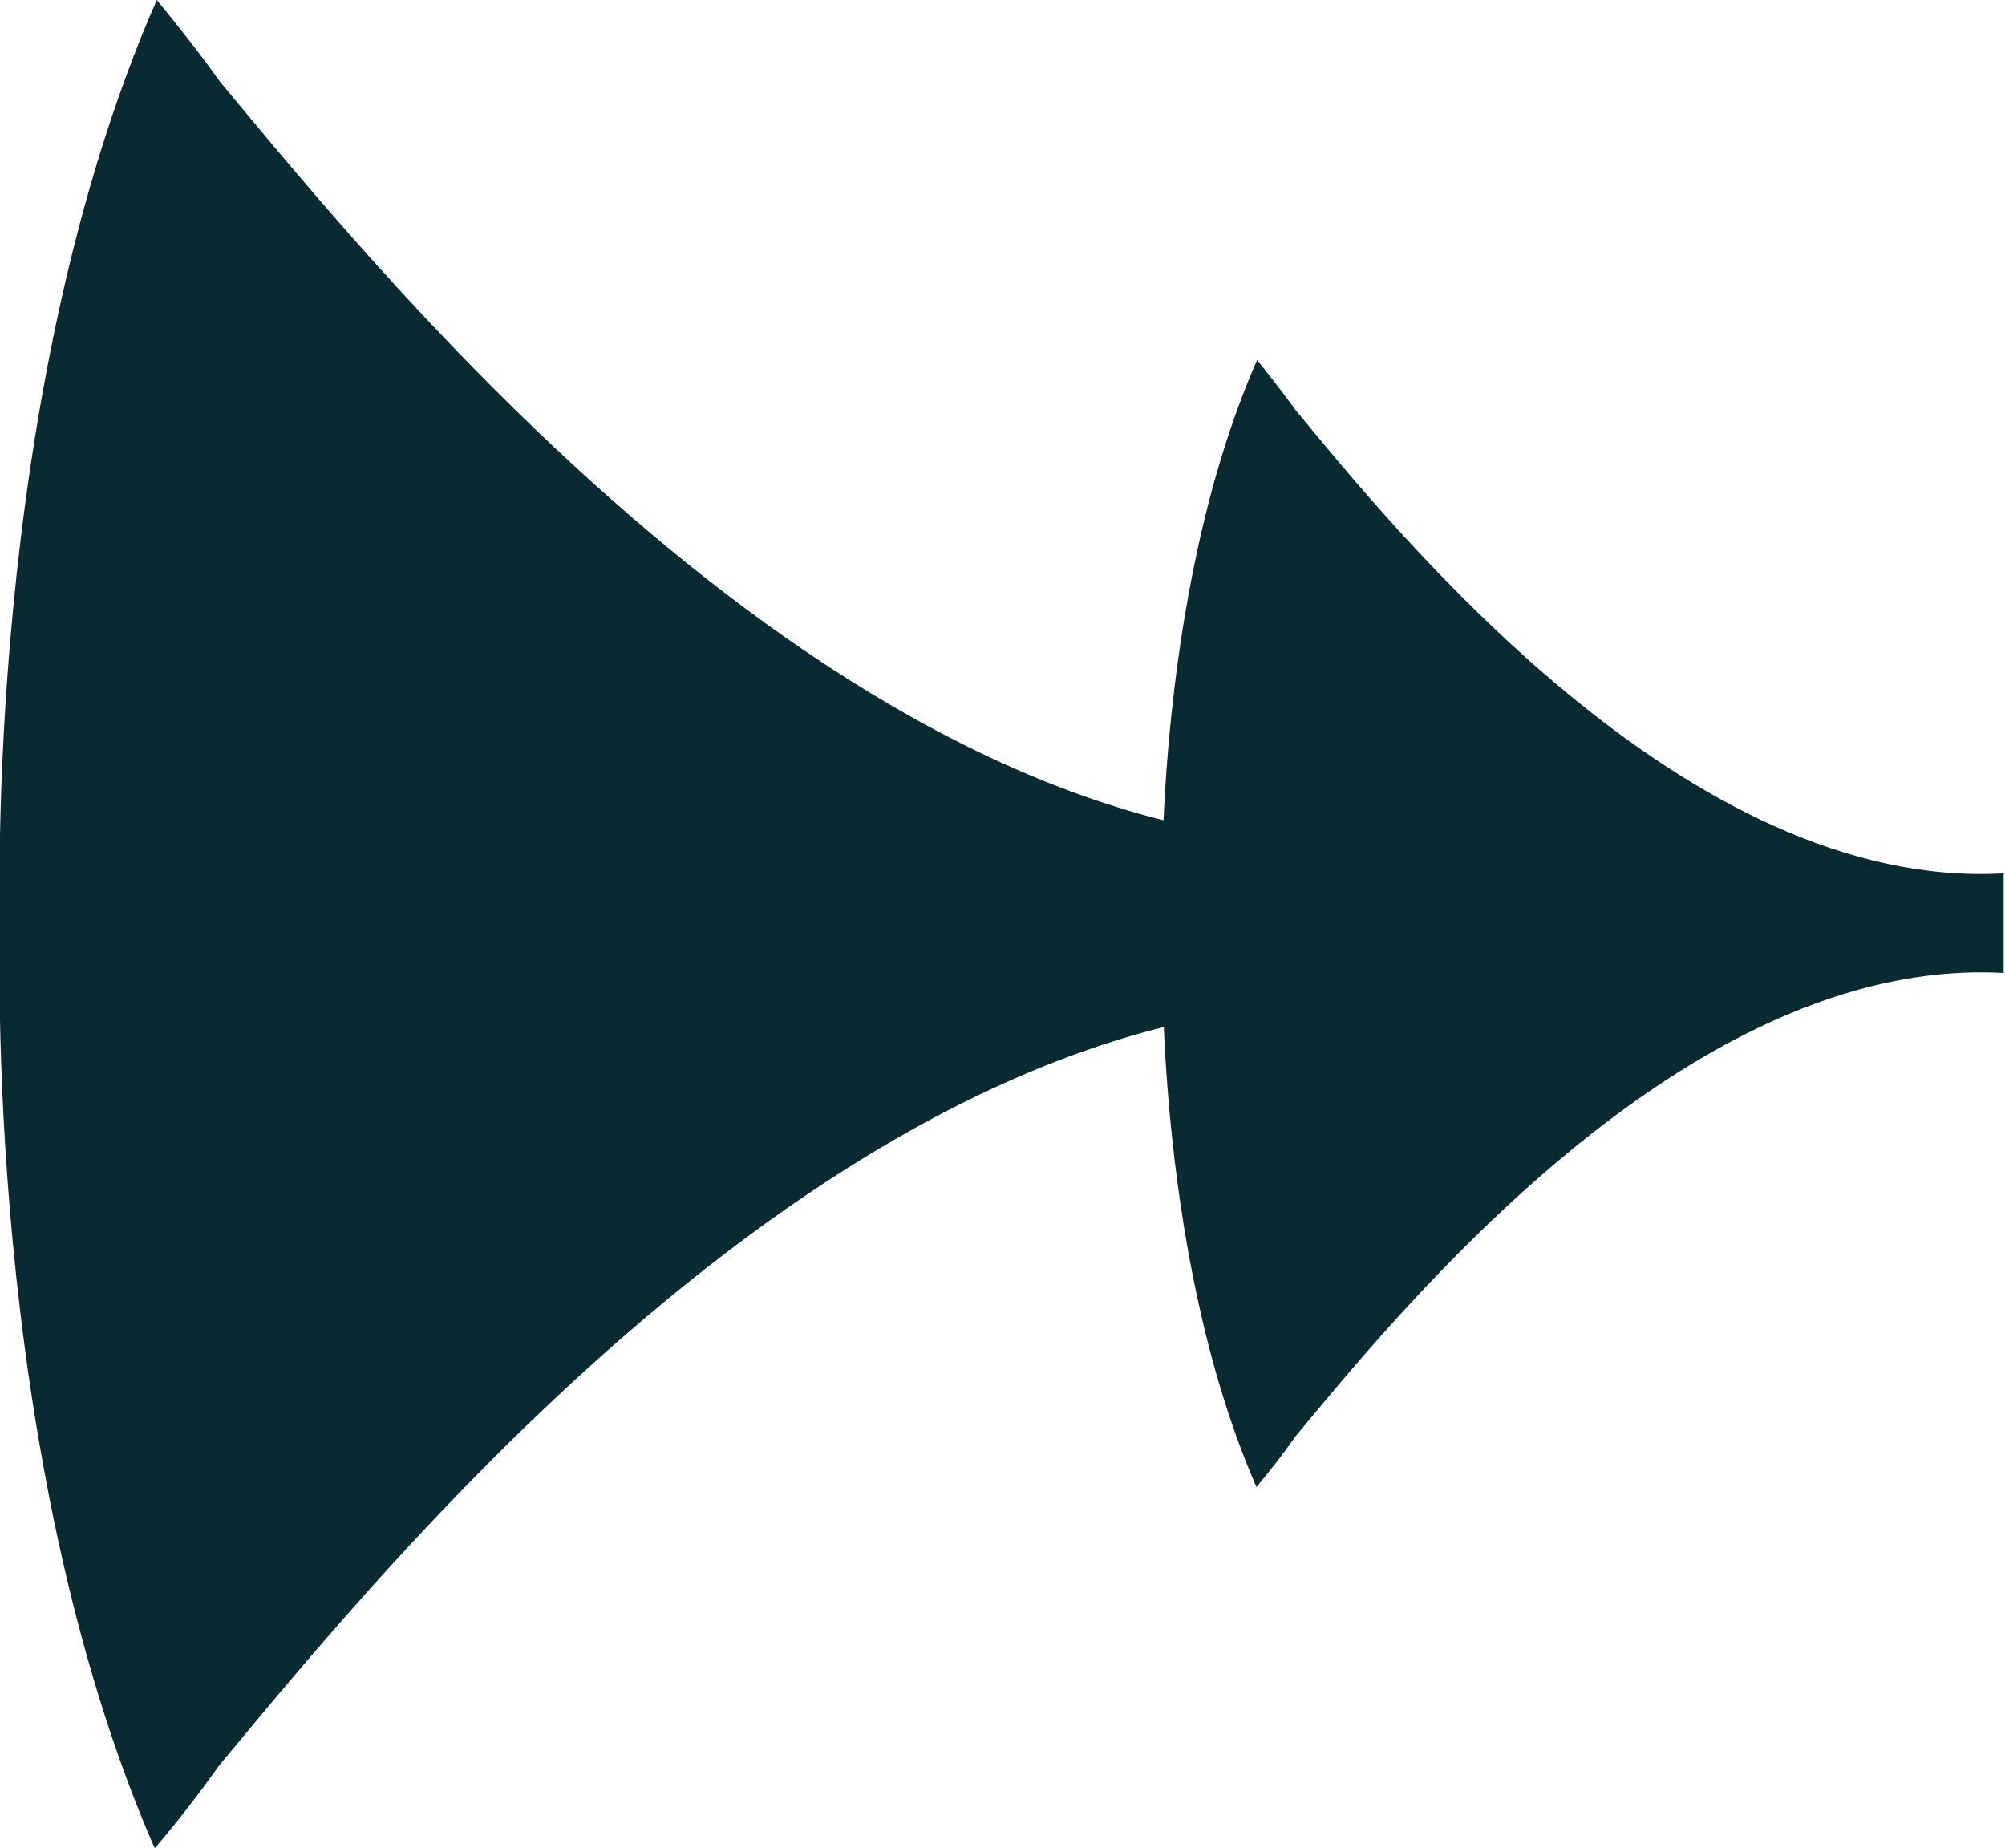 <?xml version="1.0" encoding="UTF-8"?>
<svg id="_圖層_2" data-name="圖層 2" xmlns="http://www.w3.org/2000/svg" width="29.41" height="27.1" viewBox="0 0 29.41 27.1">
  <g id="icon">
    <path d="m17.05,13.55c0,.08-.16,4.73,1.38,8.26.2-.24.39-.48.57-.74,1.49-1.79,5.73-7.06,10.39-6.8v-.73s0-.73,0-.73c-4.66.26-8.91-5.01-10.39-6.8-.18-.25-.37-.49-.56-.73-1.55,3.53-1.4,8.2-1.39,8.25Z" fill="#092a31"/>
    <path d="m0,13.55c0,.13-.26,7.77,2.27,13.56.33-.39.65-.8.94-1.21,2.44-2.93,9.4-11.58,17.05-11.16v-1.19s0-1.19,0-1.19C12.62,12.77,5.66,4.12,3.22,1.19c-.29-.41-.6-.8-.92-1.19C-.25,5.8,0,13.46,0,13.55Z" fill="#092a31"/>
  </g>
</svg>